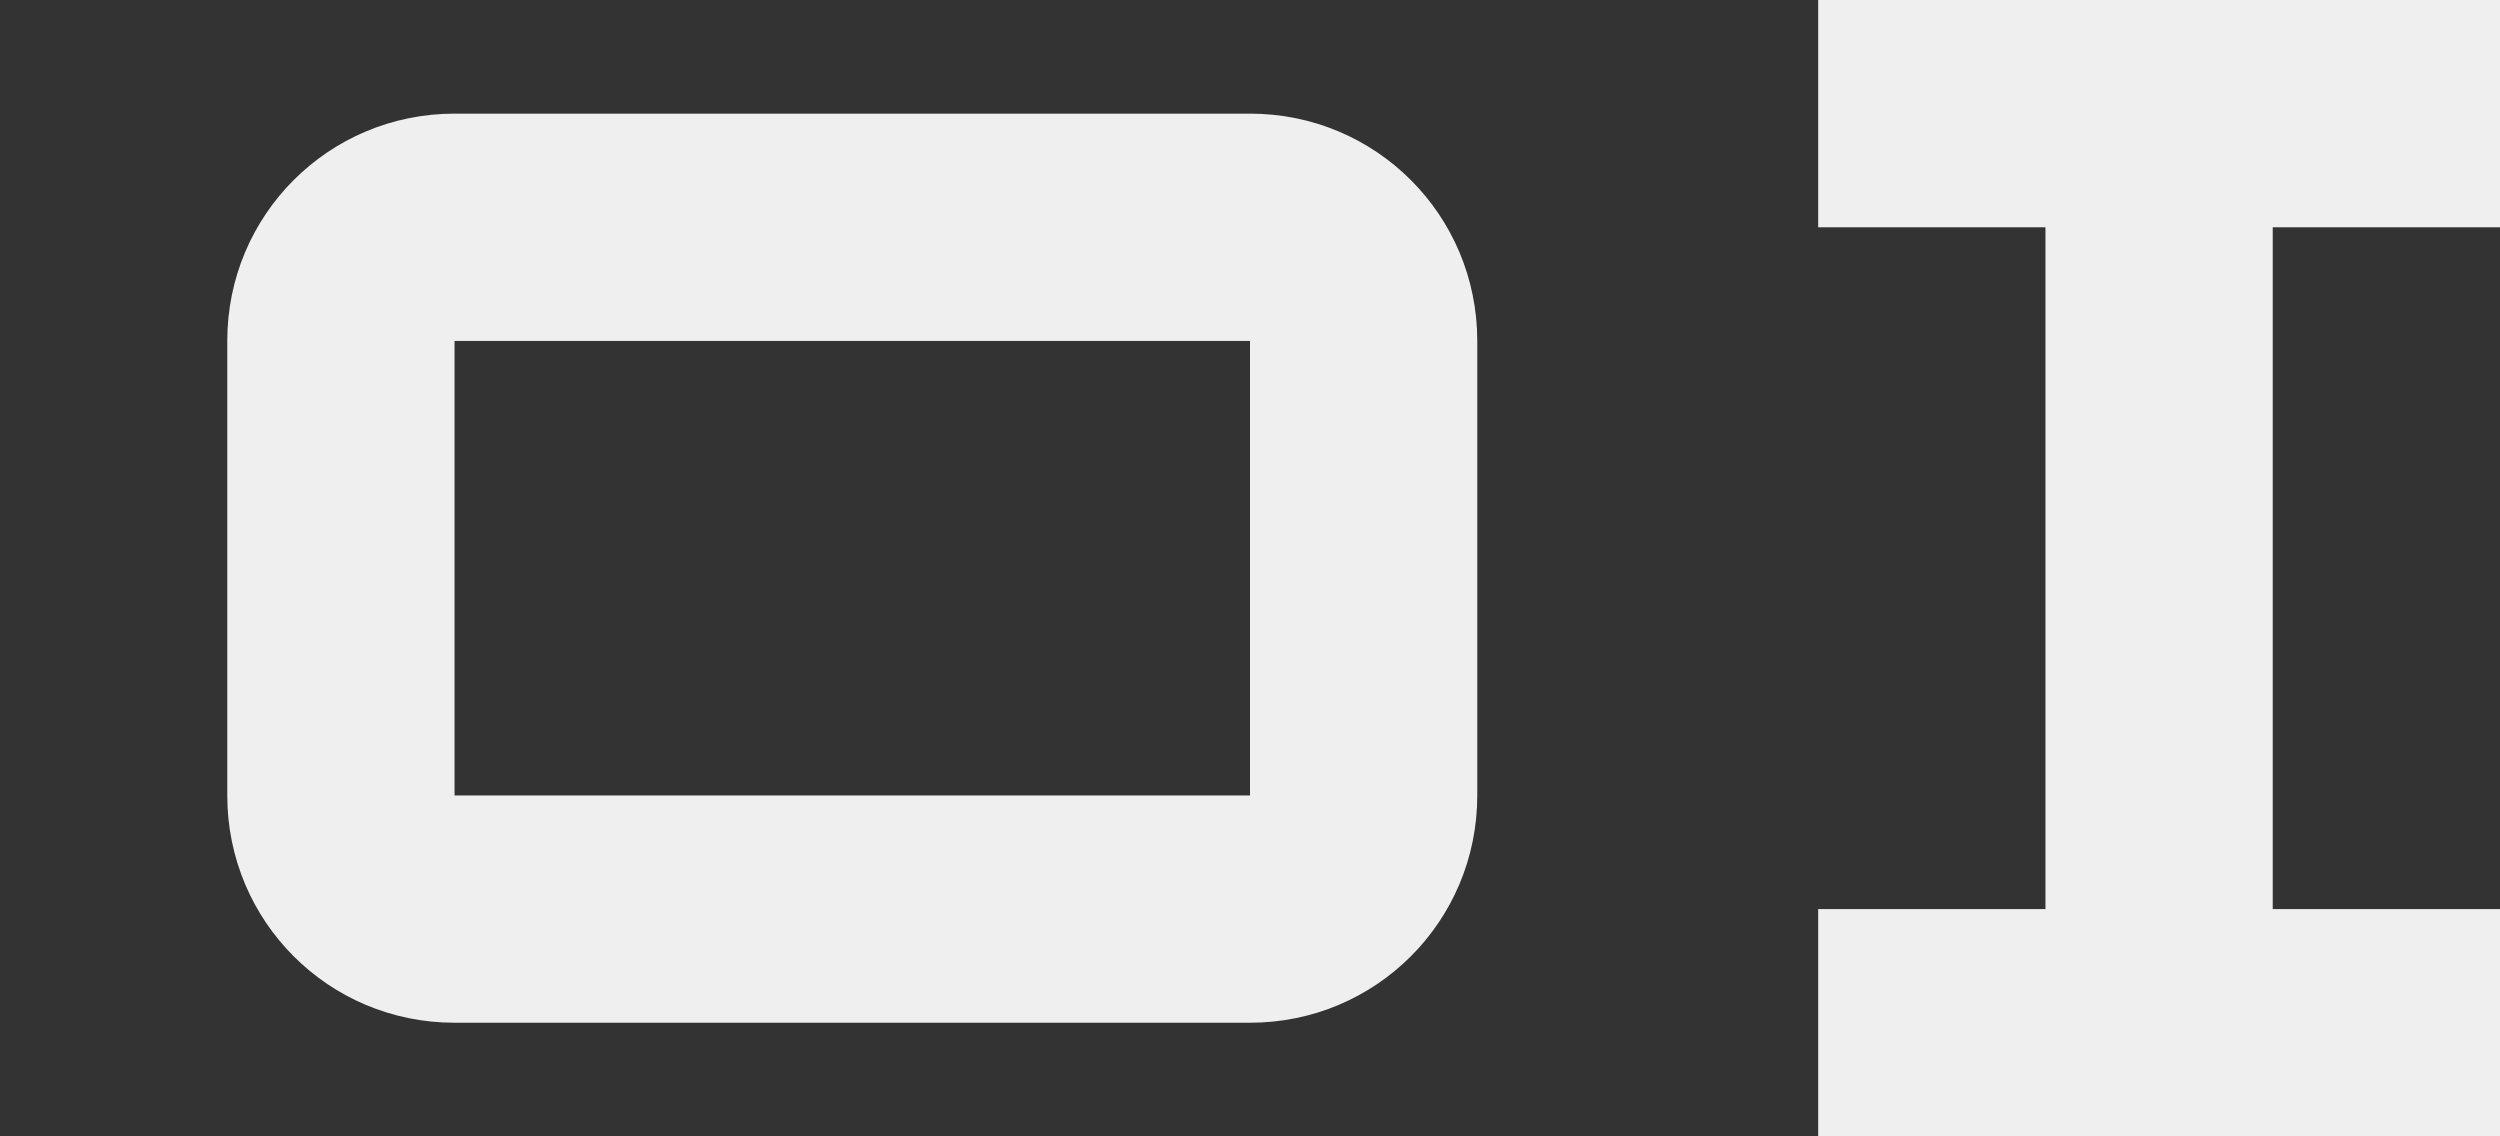 <svg viewBox="0 0 22 10" xmlns="http://www.w3.org/2000/svg"><rect x="0" y="0" width="22" height="10" fill="#333333" stroke="none"/><g fill="#efefef"><path d="m16 0v2h2v6h-2v2h6v-2h-2v-6h2v-2z"/><path d="m4 1c-1.108 0-2 .892-2 2v4c0 1.108.892 2 2 2h7c1.108 0 2-.892 2-2v-4c0-1.108-.892-2-2-2zm0 2h7v4h-7z"/></g></svg>